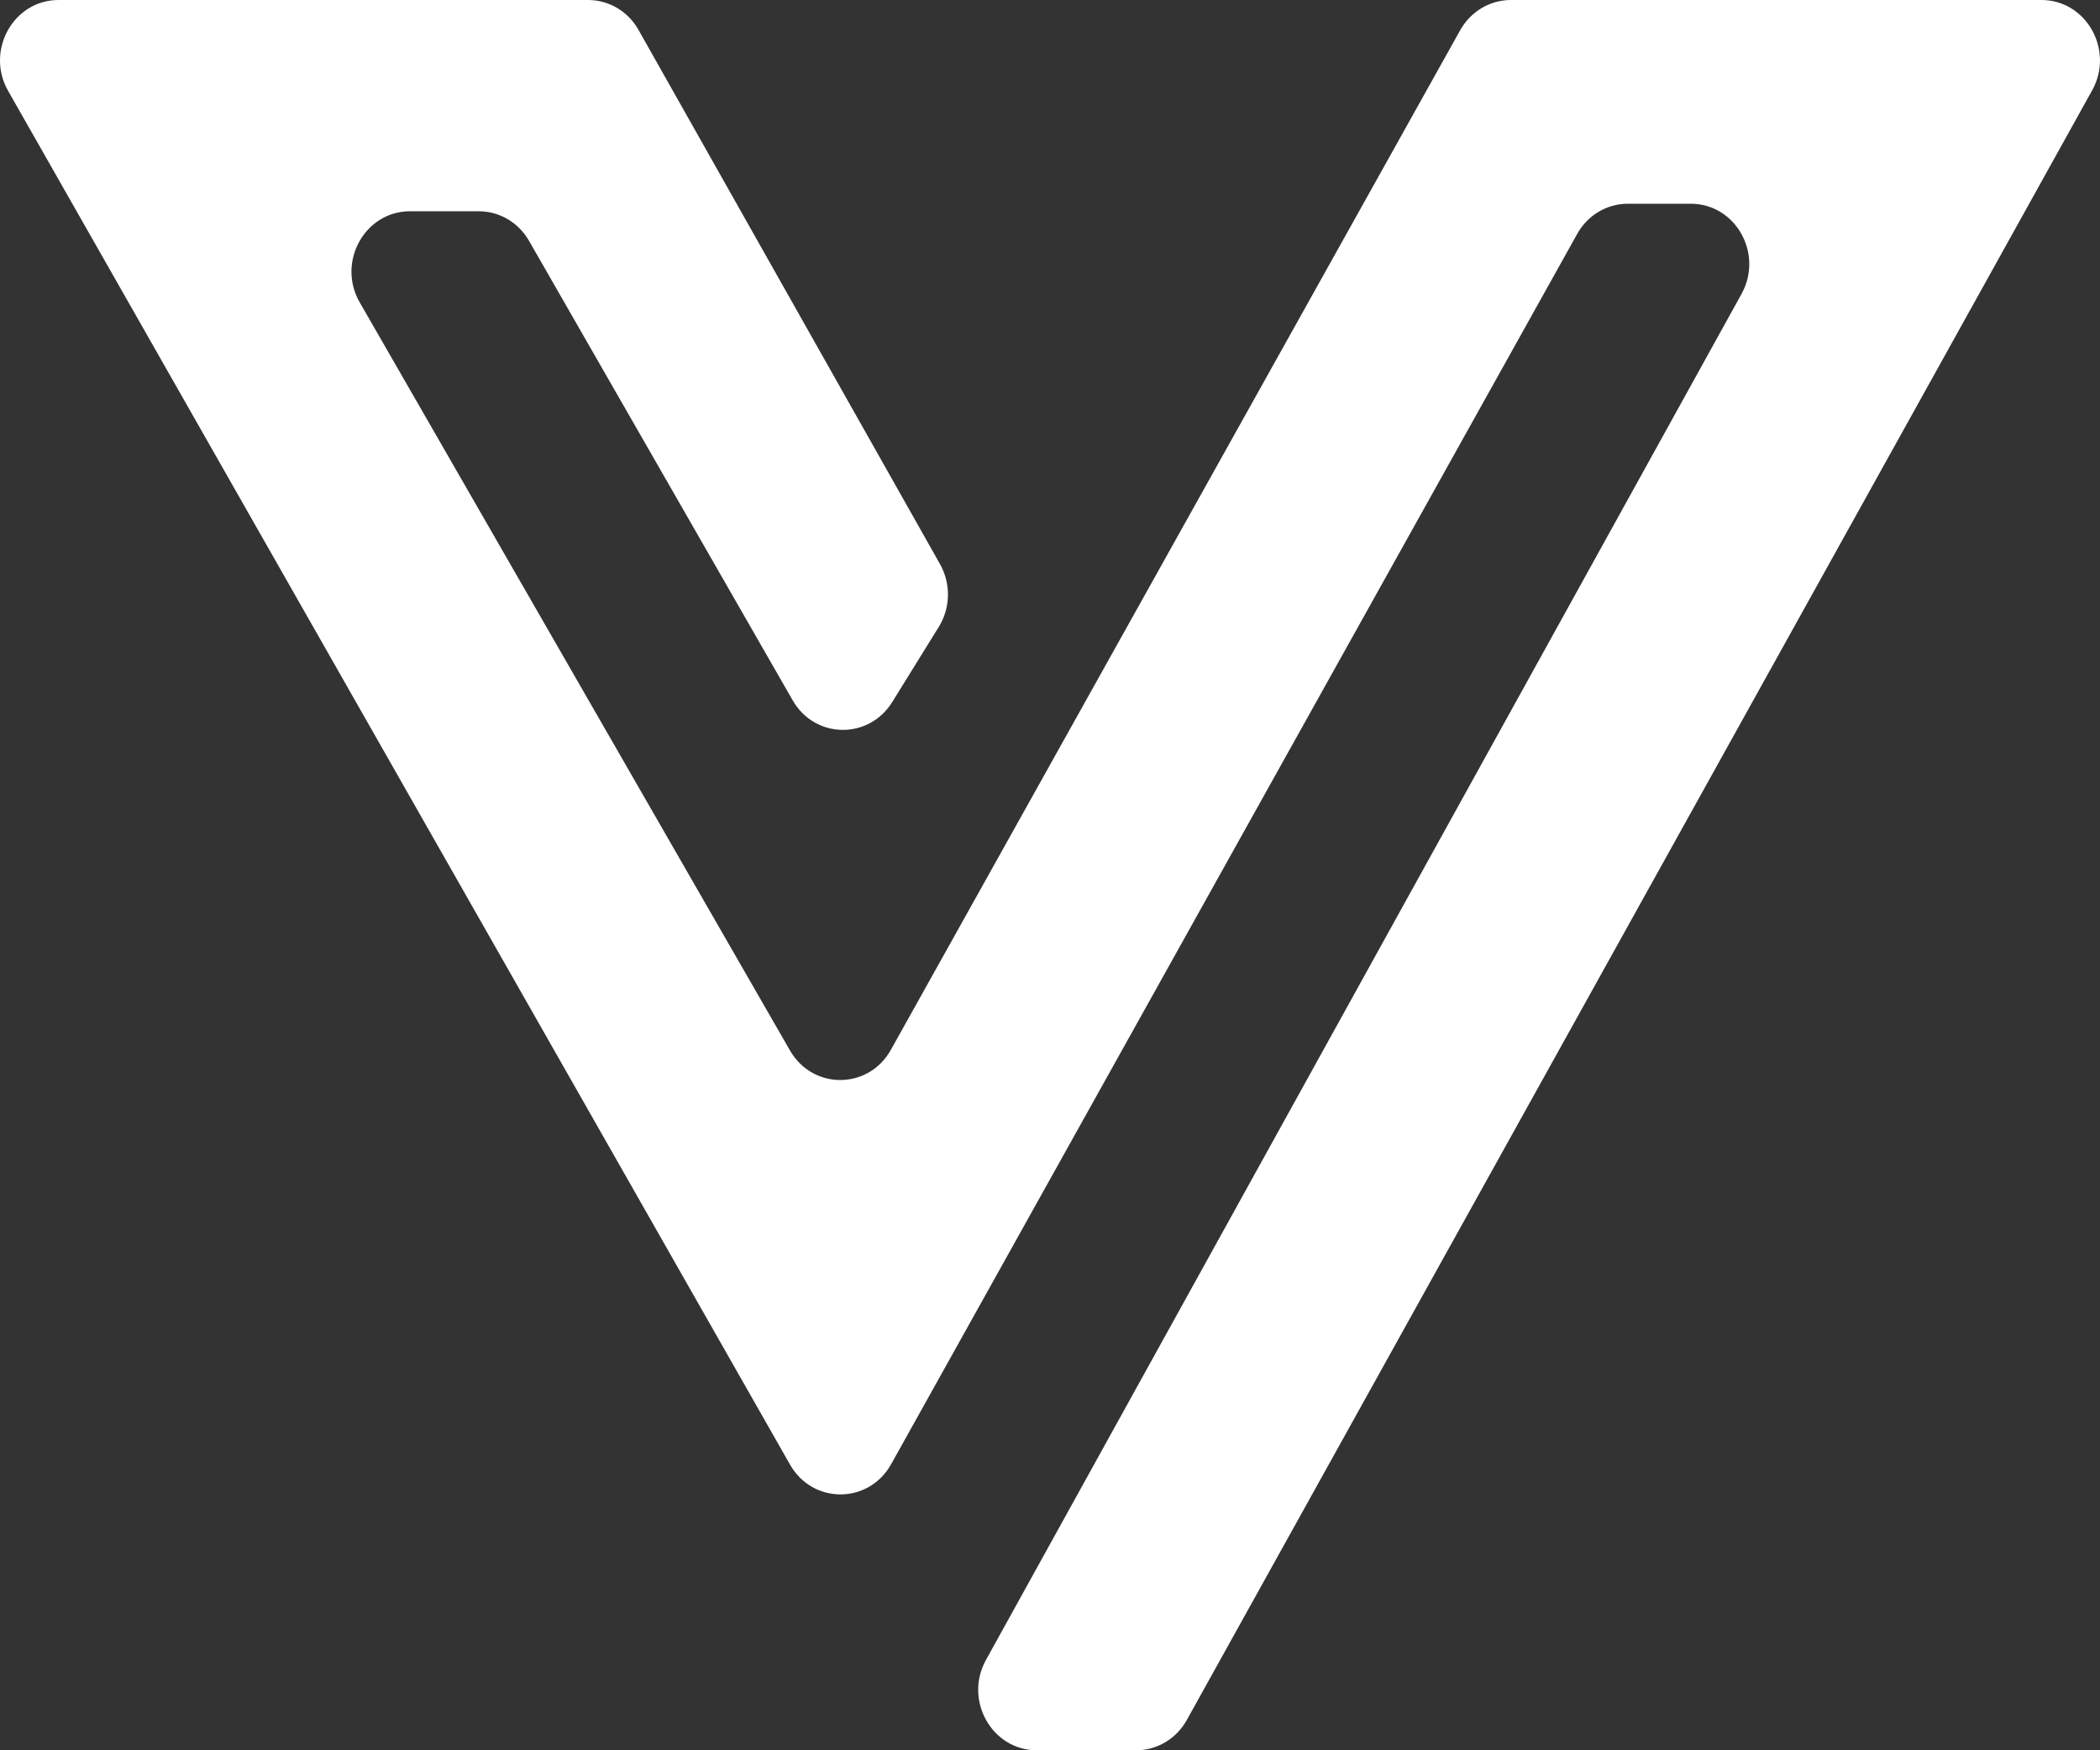 <svg width="24" height="20" viewBox="0 0 24 20" fill="none" xmlns="http://www.w3.org/2000/svg">
<rect x="0" y="0" width="24" height="20" fill="#333333" stroke="none"/>
<path d="M0.093 1.039C-0.169 0.579 0.153 0 0.669 0H6.721C6.959 0 7.179 0.13 7.298 0.343L10.743 6.446C10.869 6.67 10.864 6.947 10.728 7.165L10.197 8.022C9.928 8.455 9.312 8.444 9.059 8.002L6.046 2.752C5.926 2.542 5.707 2.414 5.471 2.414H4.686C4.168 2.414 3.847 2.996 4.111 3.455L9.028 12.003C9.289 12.457 9.927 12.453 10.182 11.995L16.688 0.345C16.807 0.132 17.028 0 17.267 0H23.331C23.844 0 24.166 0.573 23.91 1.033L13.564 19.653C13.445 19.868 13.224 20 12.984 20H11.849C11.336 20 11.014 19.428 11.268 18.968L19.903 3.359C20.157 2.899 19.836 2.328 19.323 2.328H18.604C18.365 2.328 18.144 2.459 18.025 2.673L10.185 16.73C9.929 17.189 9.289 17.192 9.029 16.736L0.093 1.039Z" fill="white"/>
</svg>
